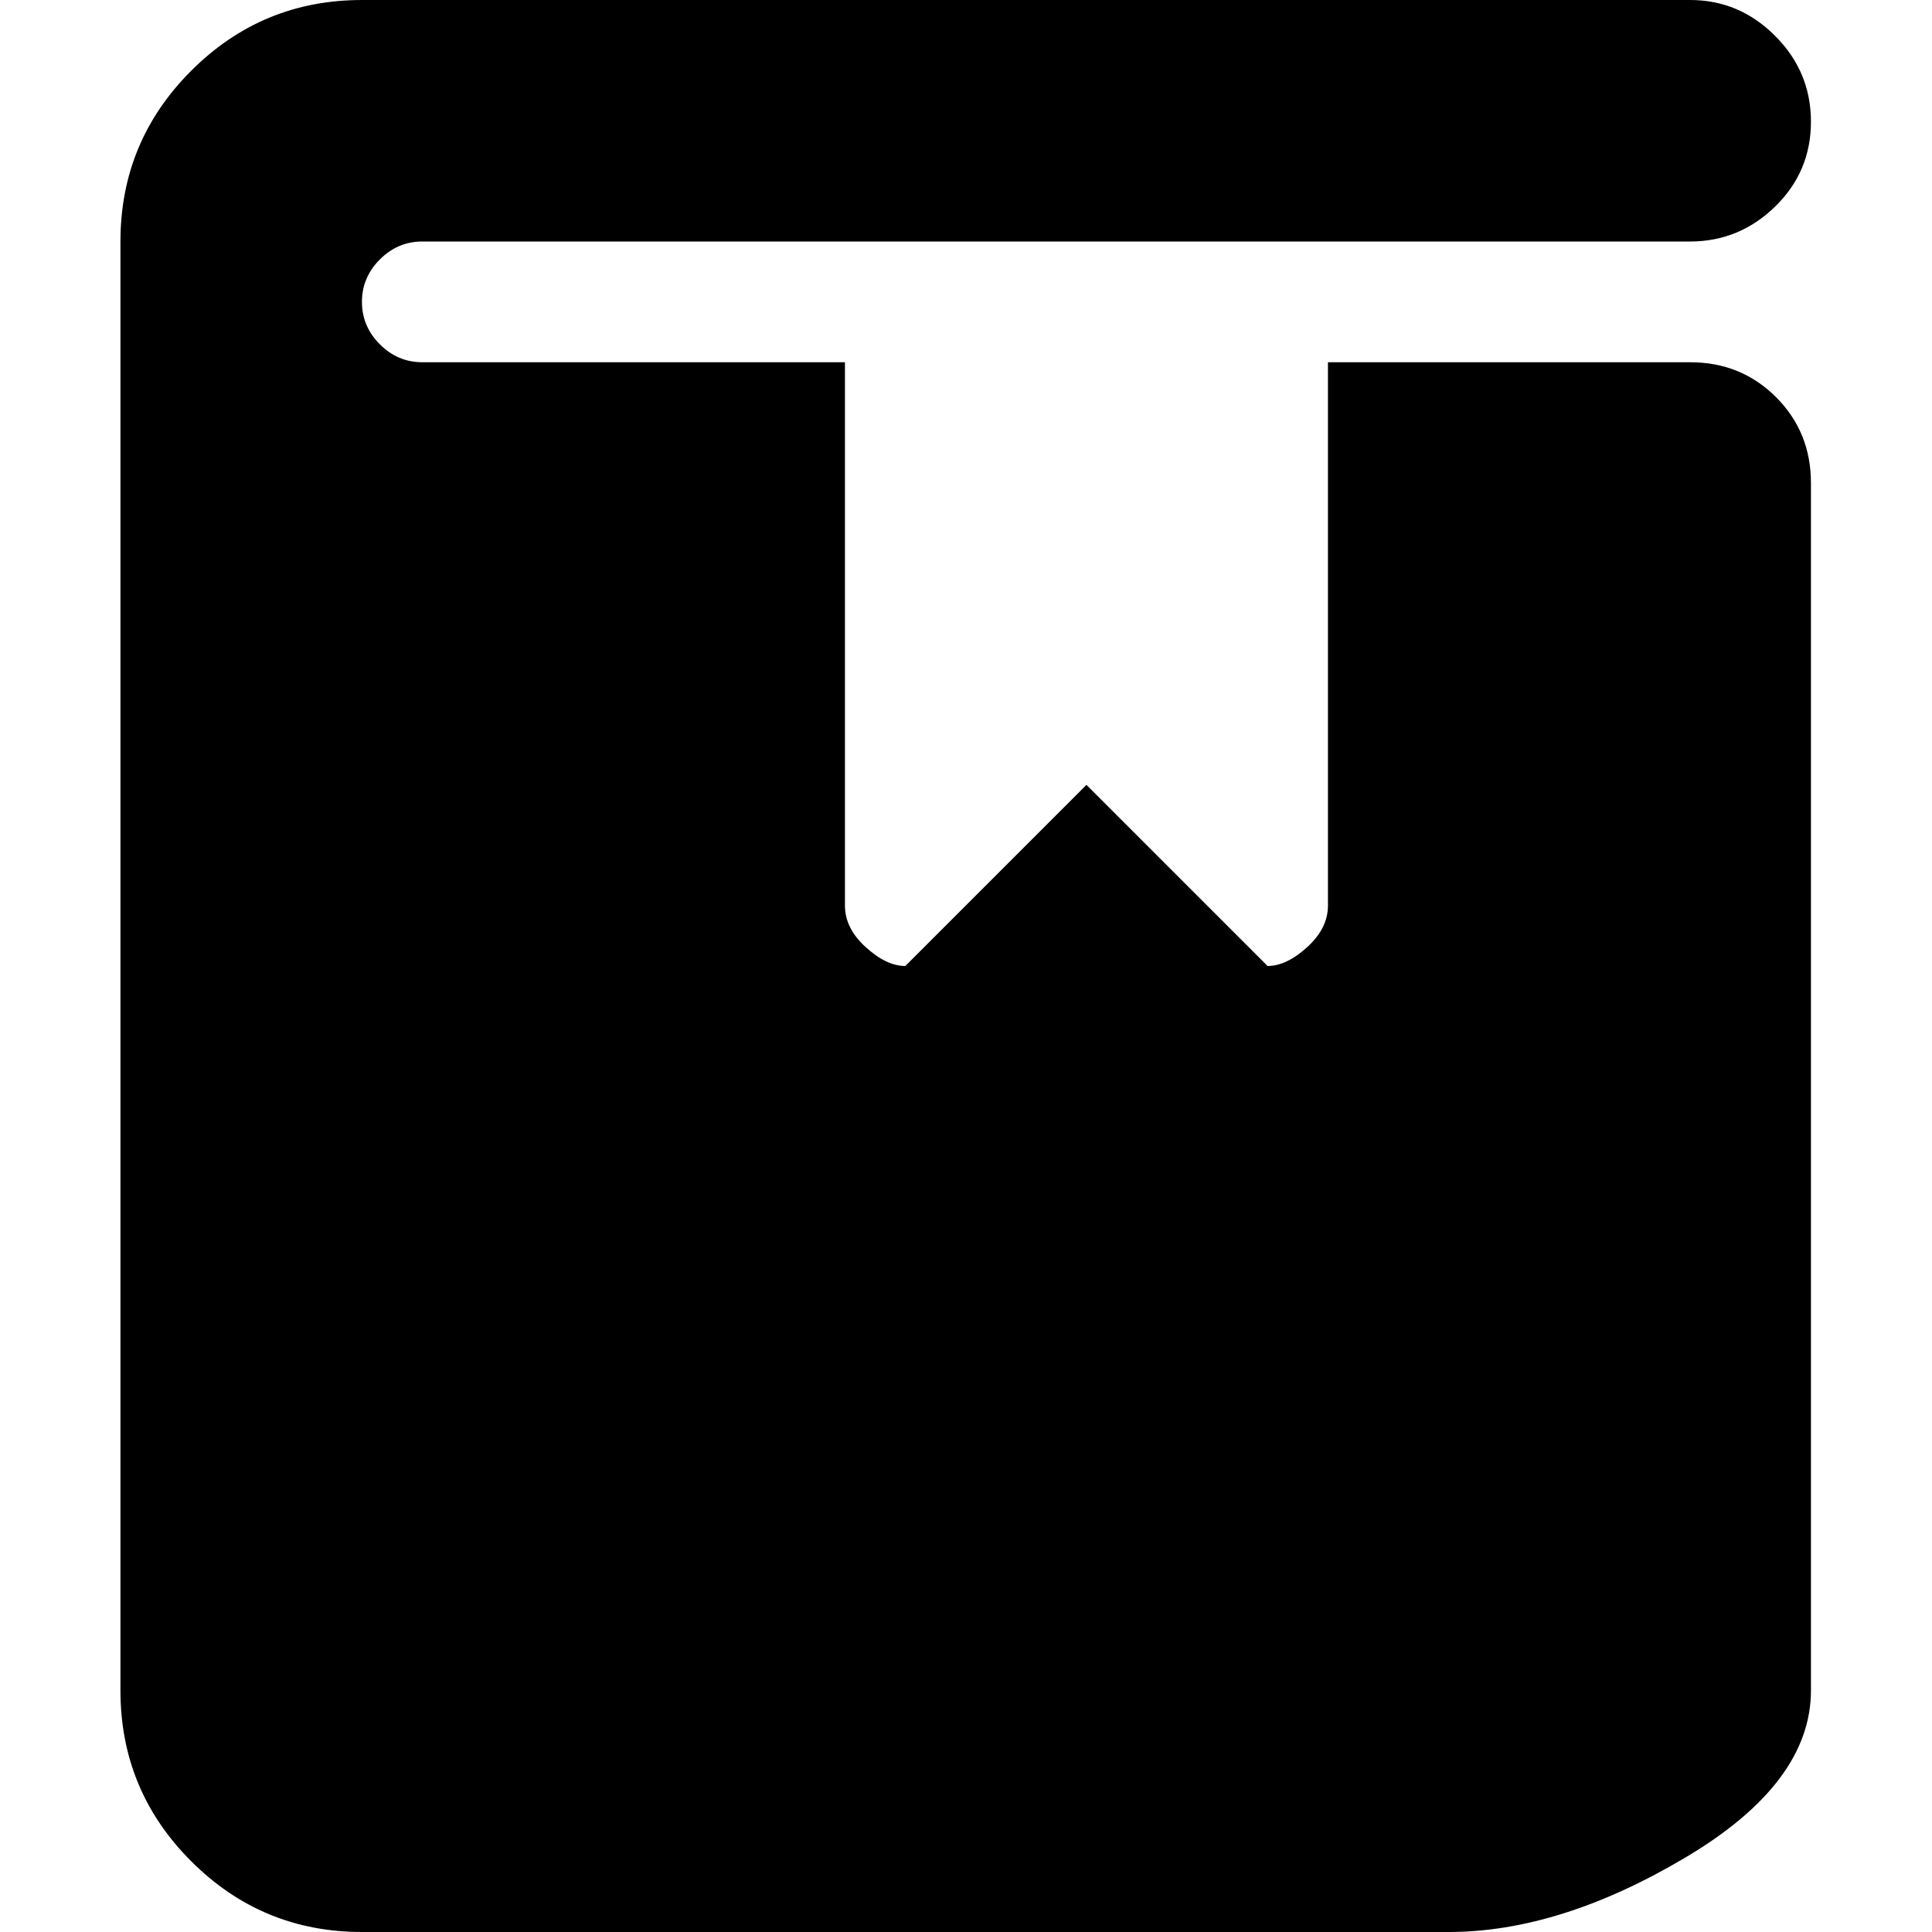 <svg xmlns="http://www.w3.org/2000/svg" width="512" height="512" viewBox="0 0 897 1024" fill="#000000"><path fill="#000000" d="M832.338 192q27 0 45.5 18.5t18.5 45.5v640q0 49-66.5 88.5t-125.5 39.5h-576q-53 0-90.5-37.5T.338 896V128q0-53 37.5-90.5t90.5-37.5h704q26 0 45 19t19 45.5t-19 45t-45 18.5h-672q-13 0-22.5 9.5t-9.5 22.5t9.5 22.5t22.5 9.5h224v288q0 12 11 22t21 10l96-96l96 96q10 0 21-10t11-22V192h192z"/></svg>